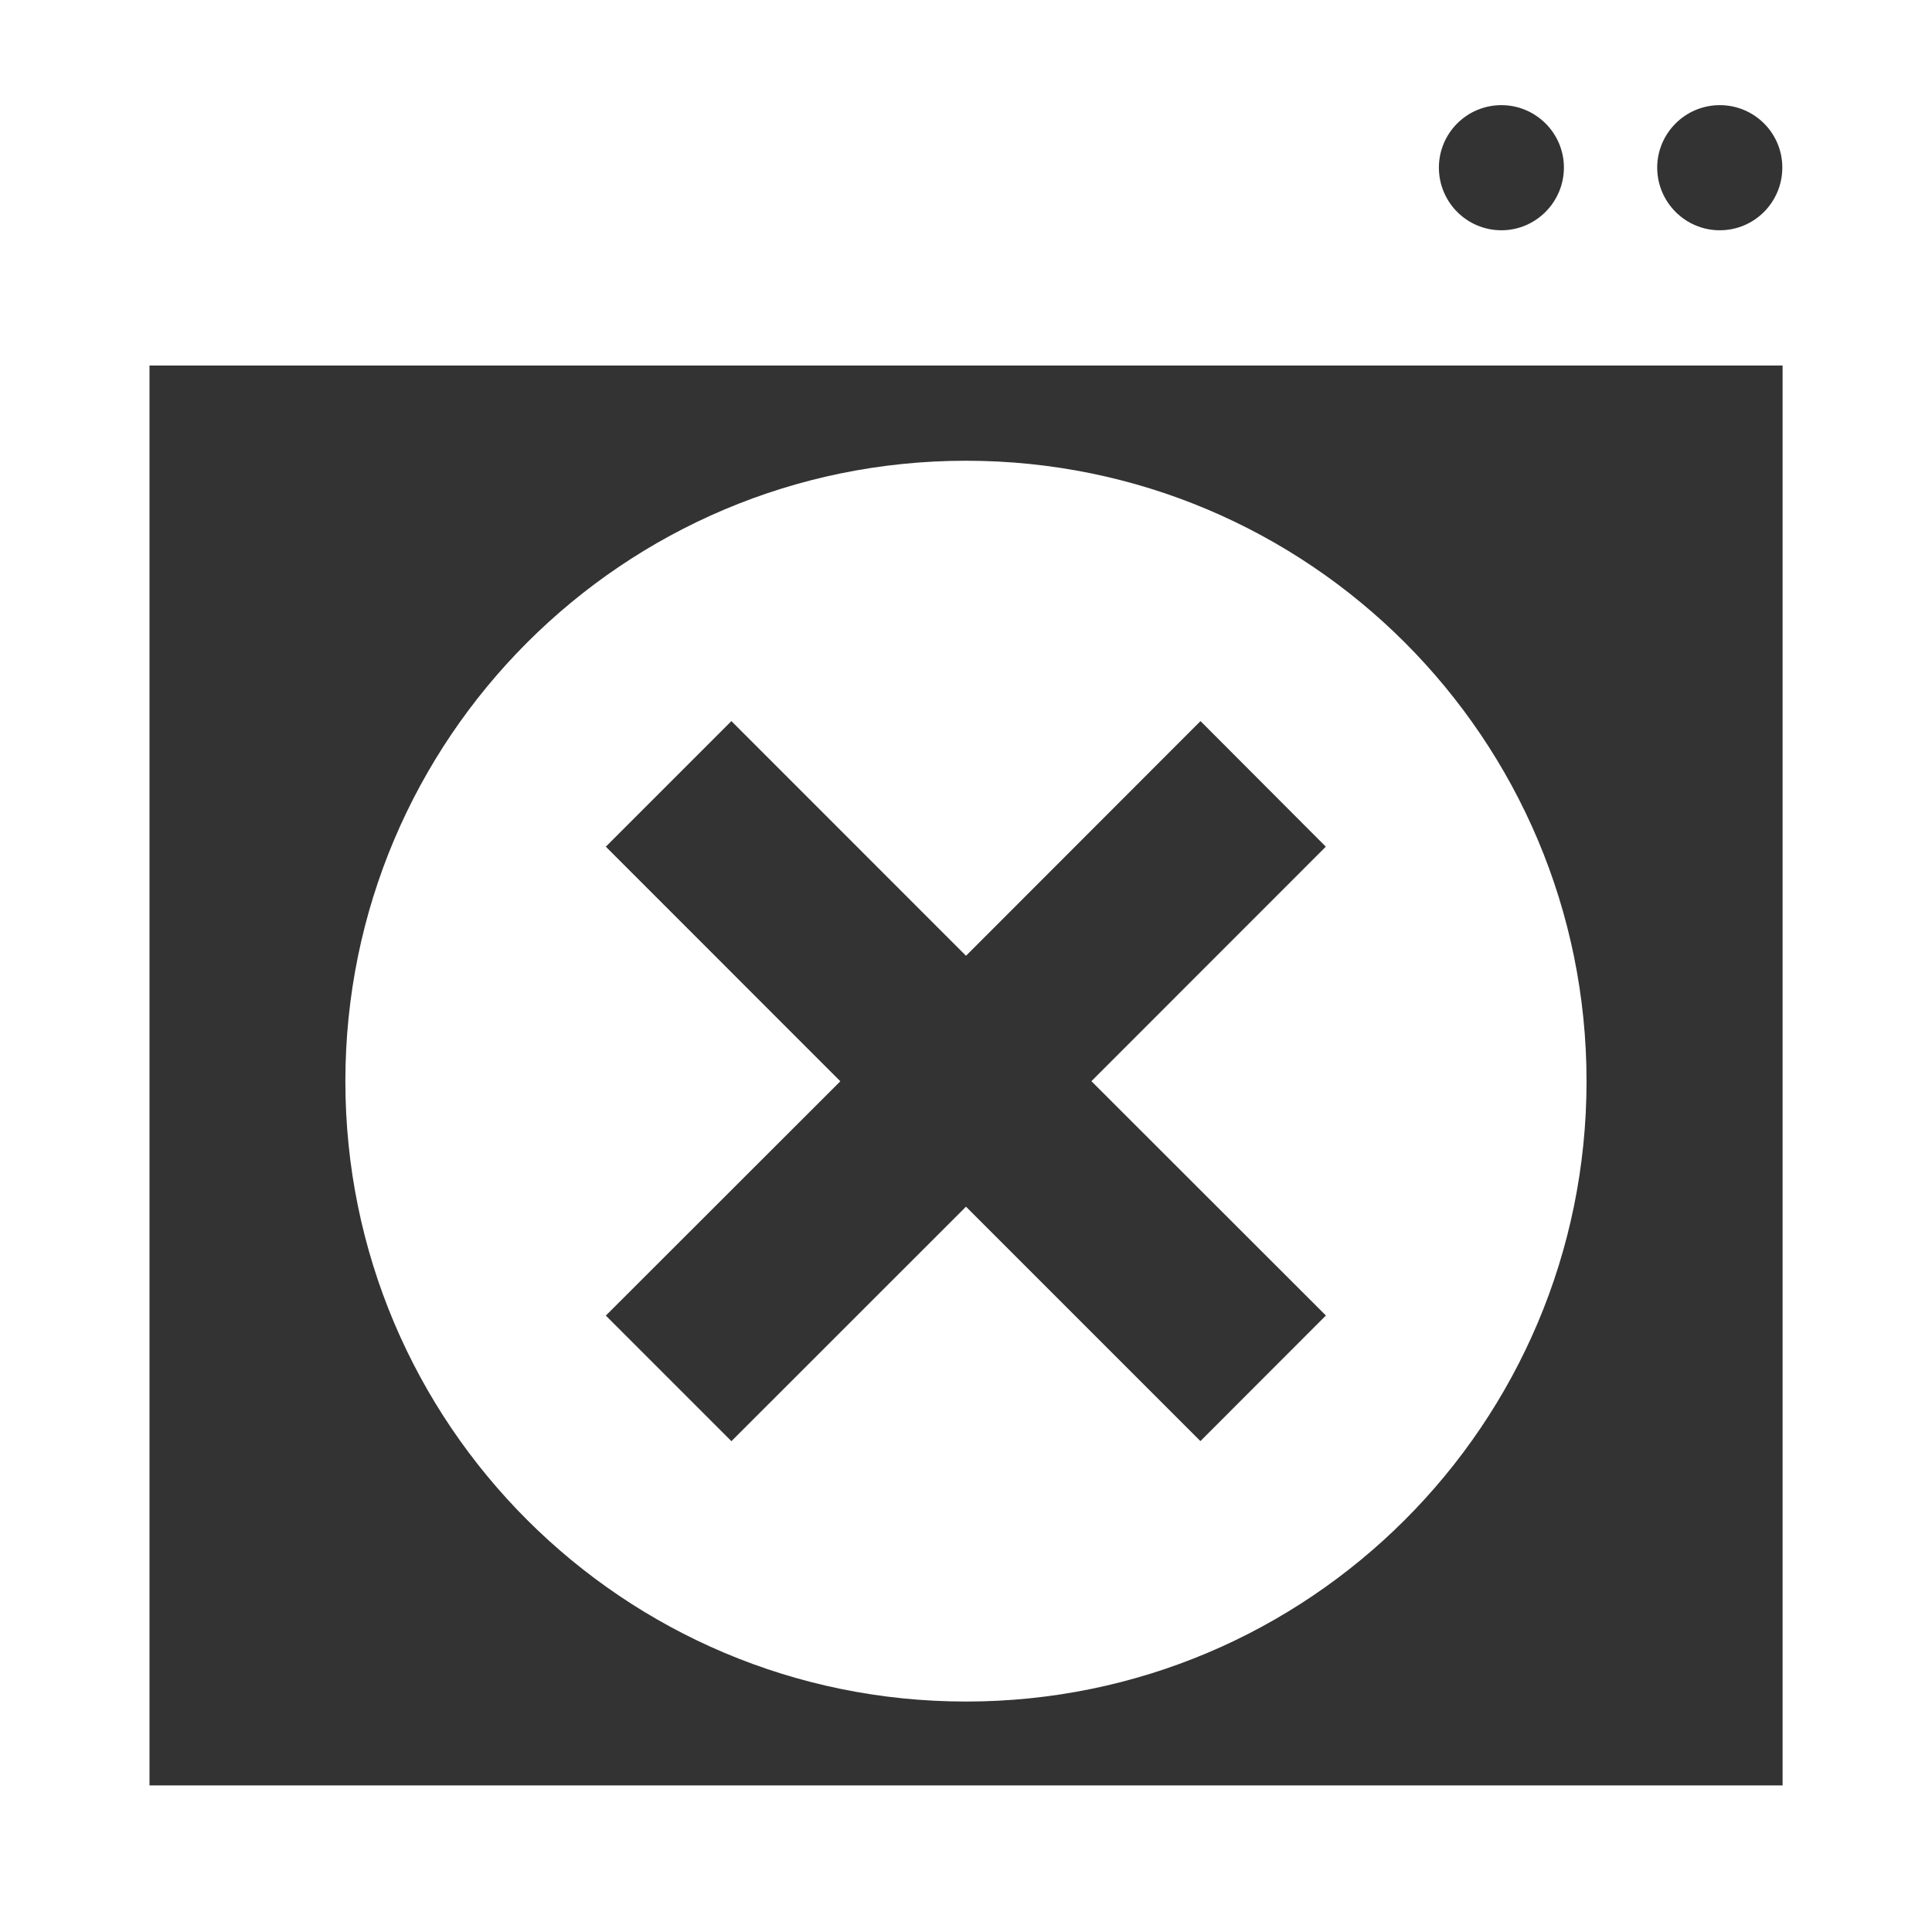 <?xml version="1.0" encoding="iso-8859-1"?>
<!-- Uploaded to: SVG Repo, www.svgrepo.com, Generator: SVG Repo Mixer Tools -->
<svg height="800px" width="800px" version="1.1" id="Capa_1" xmlns="http://www.w3.org/2000/svg" xmlns:xlink="http://www.w3.org/1999/xlink" 
	 viewBox="0 0 452.986 452.986" xml:space="preserve">
<rect x="0" y="0" width="452.986" height="452.986" fill="#333333" stroke="none"/>
<g>
	<g>
		<g>
			<path style="fill:#FFFFFF;" d="M0,0v452.986h452.986V0H0z M403.223,24.655c8.132,0,14.668,6.558,14.668,14.625
				c0,8.111-6.536,14.711-14.668,14.711c-8.089,0-14.668-6.601-14.668-14.711C388.576,31.234,395.134,24.655,403.223,24.655z
				 M352.035,24.655c8.046,0,14.647,6.558,14.647,14.625c0,8.111-6.601,14.711-14.647,14.711c-8.132,0-14.668-6.601-14.668-14.711
				C337.389,31.234,343.903,24.655,352.035,24.655z M417.955,418.624H35.053V85.701h382.903V418.624z"/>
			<path style="fill:#FFFFFF;" d="M226.493,398.952c80.394,0,145.495-65.101,145.495-145.43s-65.101-145.495-145.495-145.495
				c-80.373,0-145.516,65.165-145.516,145.495C80.977,333.873,146.12,398.952,226.493,398.952z M142.044,198.516l29.444-29.444
				l55.005,55.027l54.984-55.027l29.379,29.444L255.894,253.5l54.984,54.941l-29.423,29.444l-54.962-54.962l-55.005,54.984
				l-29.444-29.444l54.984-54.941L142.044,198.516z"/>
		</g>
	</g>
	<g>
	</g>
	<g>
	</g>
	<g>
	</g>
	<g>
	</g>
	<g>
	</g>
	<g>
	</g>
	<g>
	</g>
	<g>
	</g>
	<g>
	</g>
	<g>
	</g>
	<g>
	</g>
	<g>
	</g>
	<g>
	</g>
	<g>
	</g>
	<g>
	</g>
</g>
</svg>